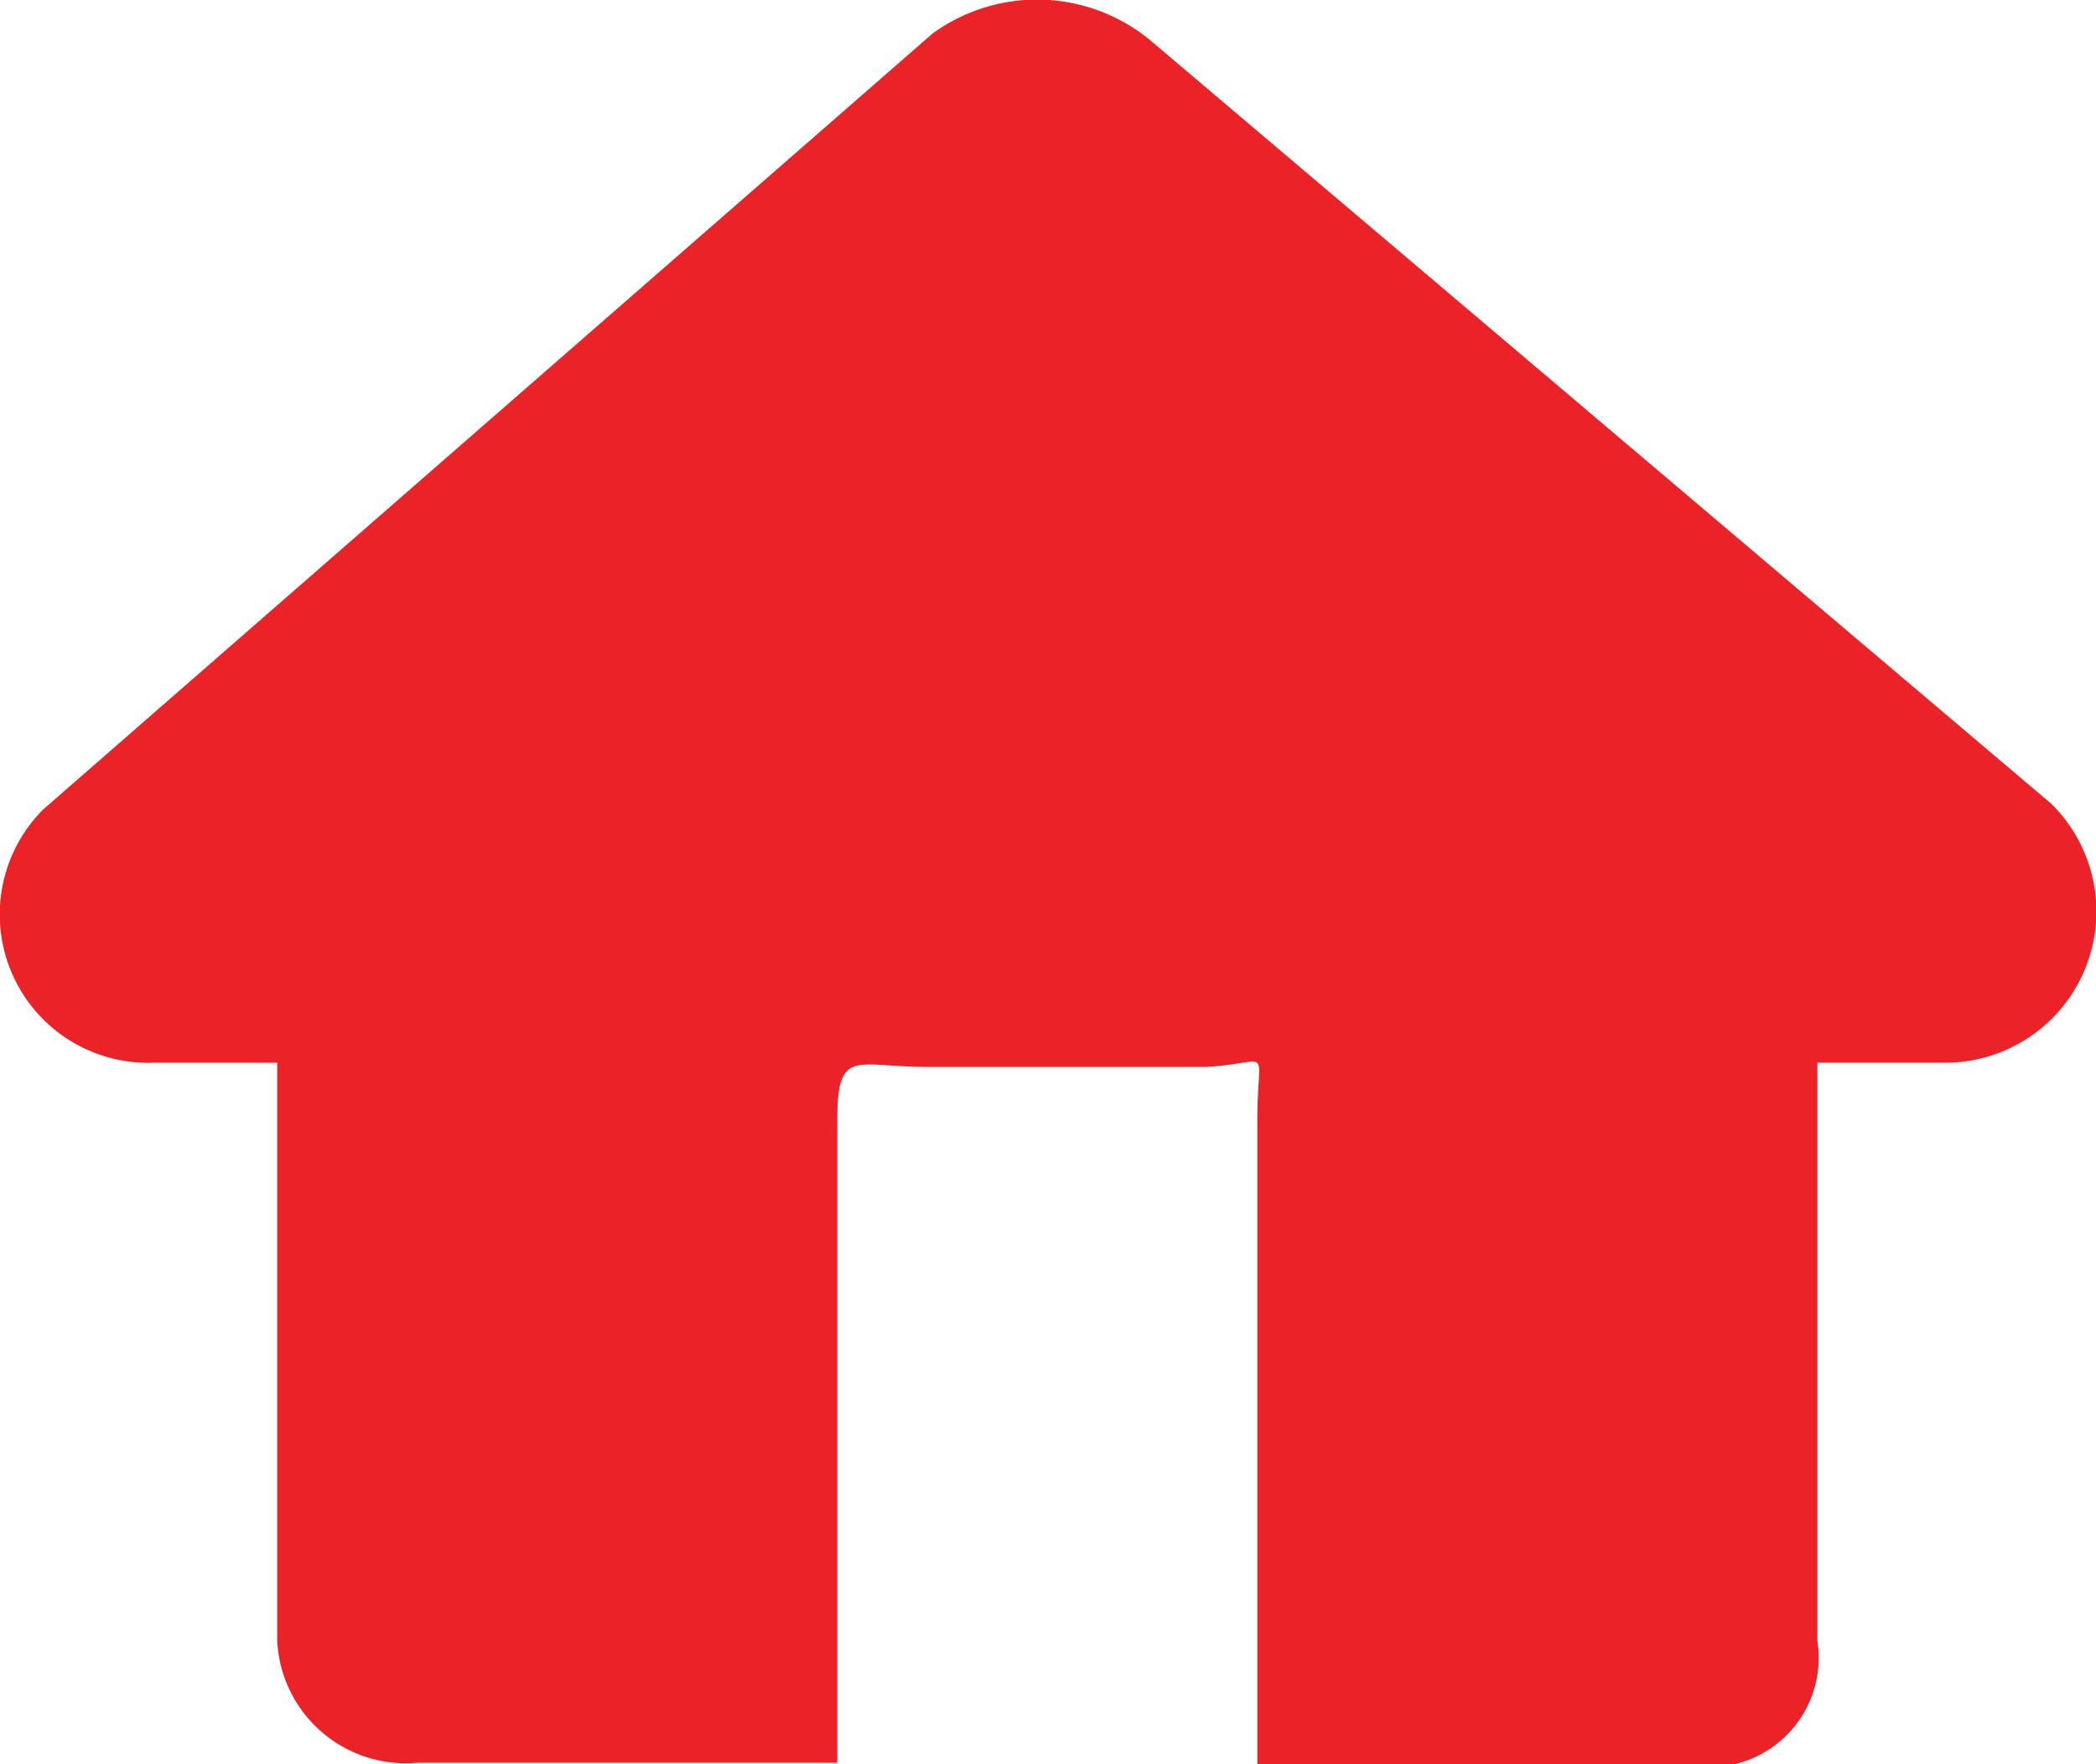 <svg xmlns="http://www.w3.org/2000/svg" viewBox="0 0 14.97 12.6"><defs><style>.a{fill:#eb2227;}</style></defs><title>icon_address</title><path class="a" d="M14.67,5.74L8.25,0.3A1.27,1.27,0,0,0,6.68.24L0.33,5.78a1.06,1.06,0,0,0,.79,1.81H2v4.13a0.92,0.92,0,0,0,1,.87H6V8c0-.52.13-0.38,0.64-0.38h2C9.12,7.59,9,7.45,9,8v4.62h3.19A0.78,0.78,0,0,0,13,11.72V7.59h0.93A1.08,1.08,0,0,0,14.67,5.74Z" transform="translate(-0.02 0)"/></svg>